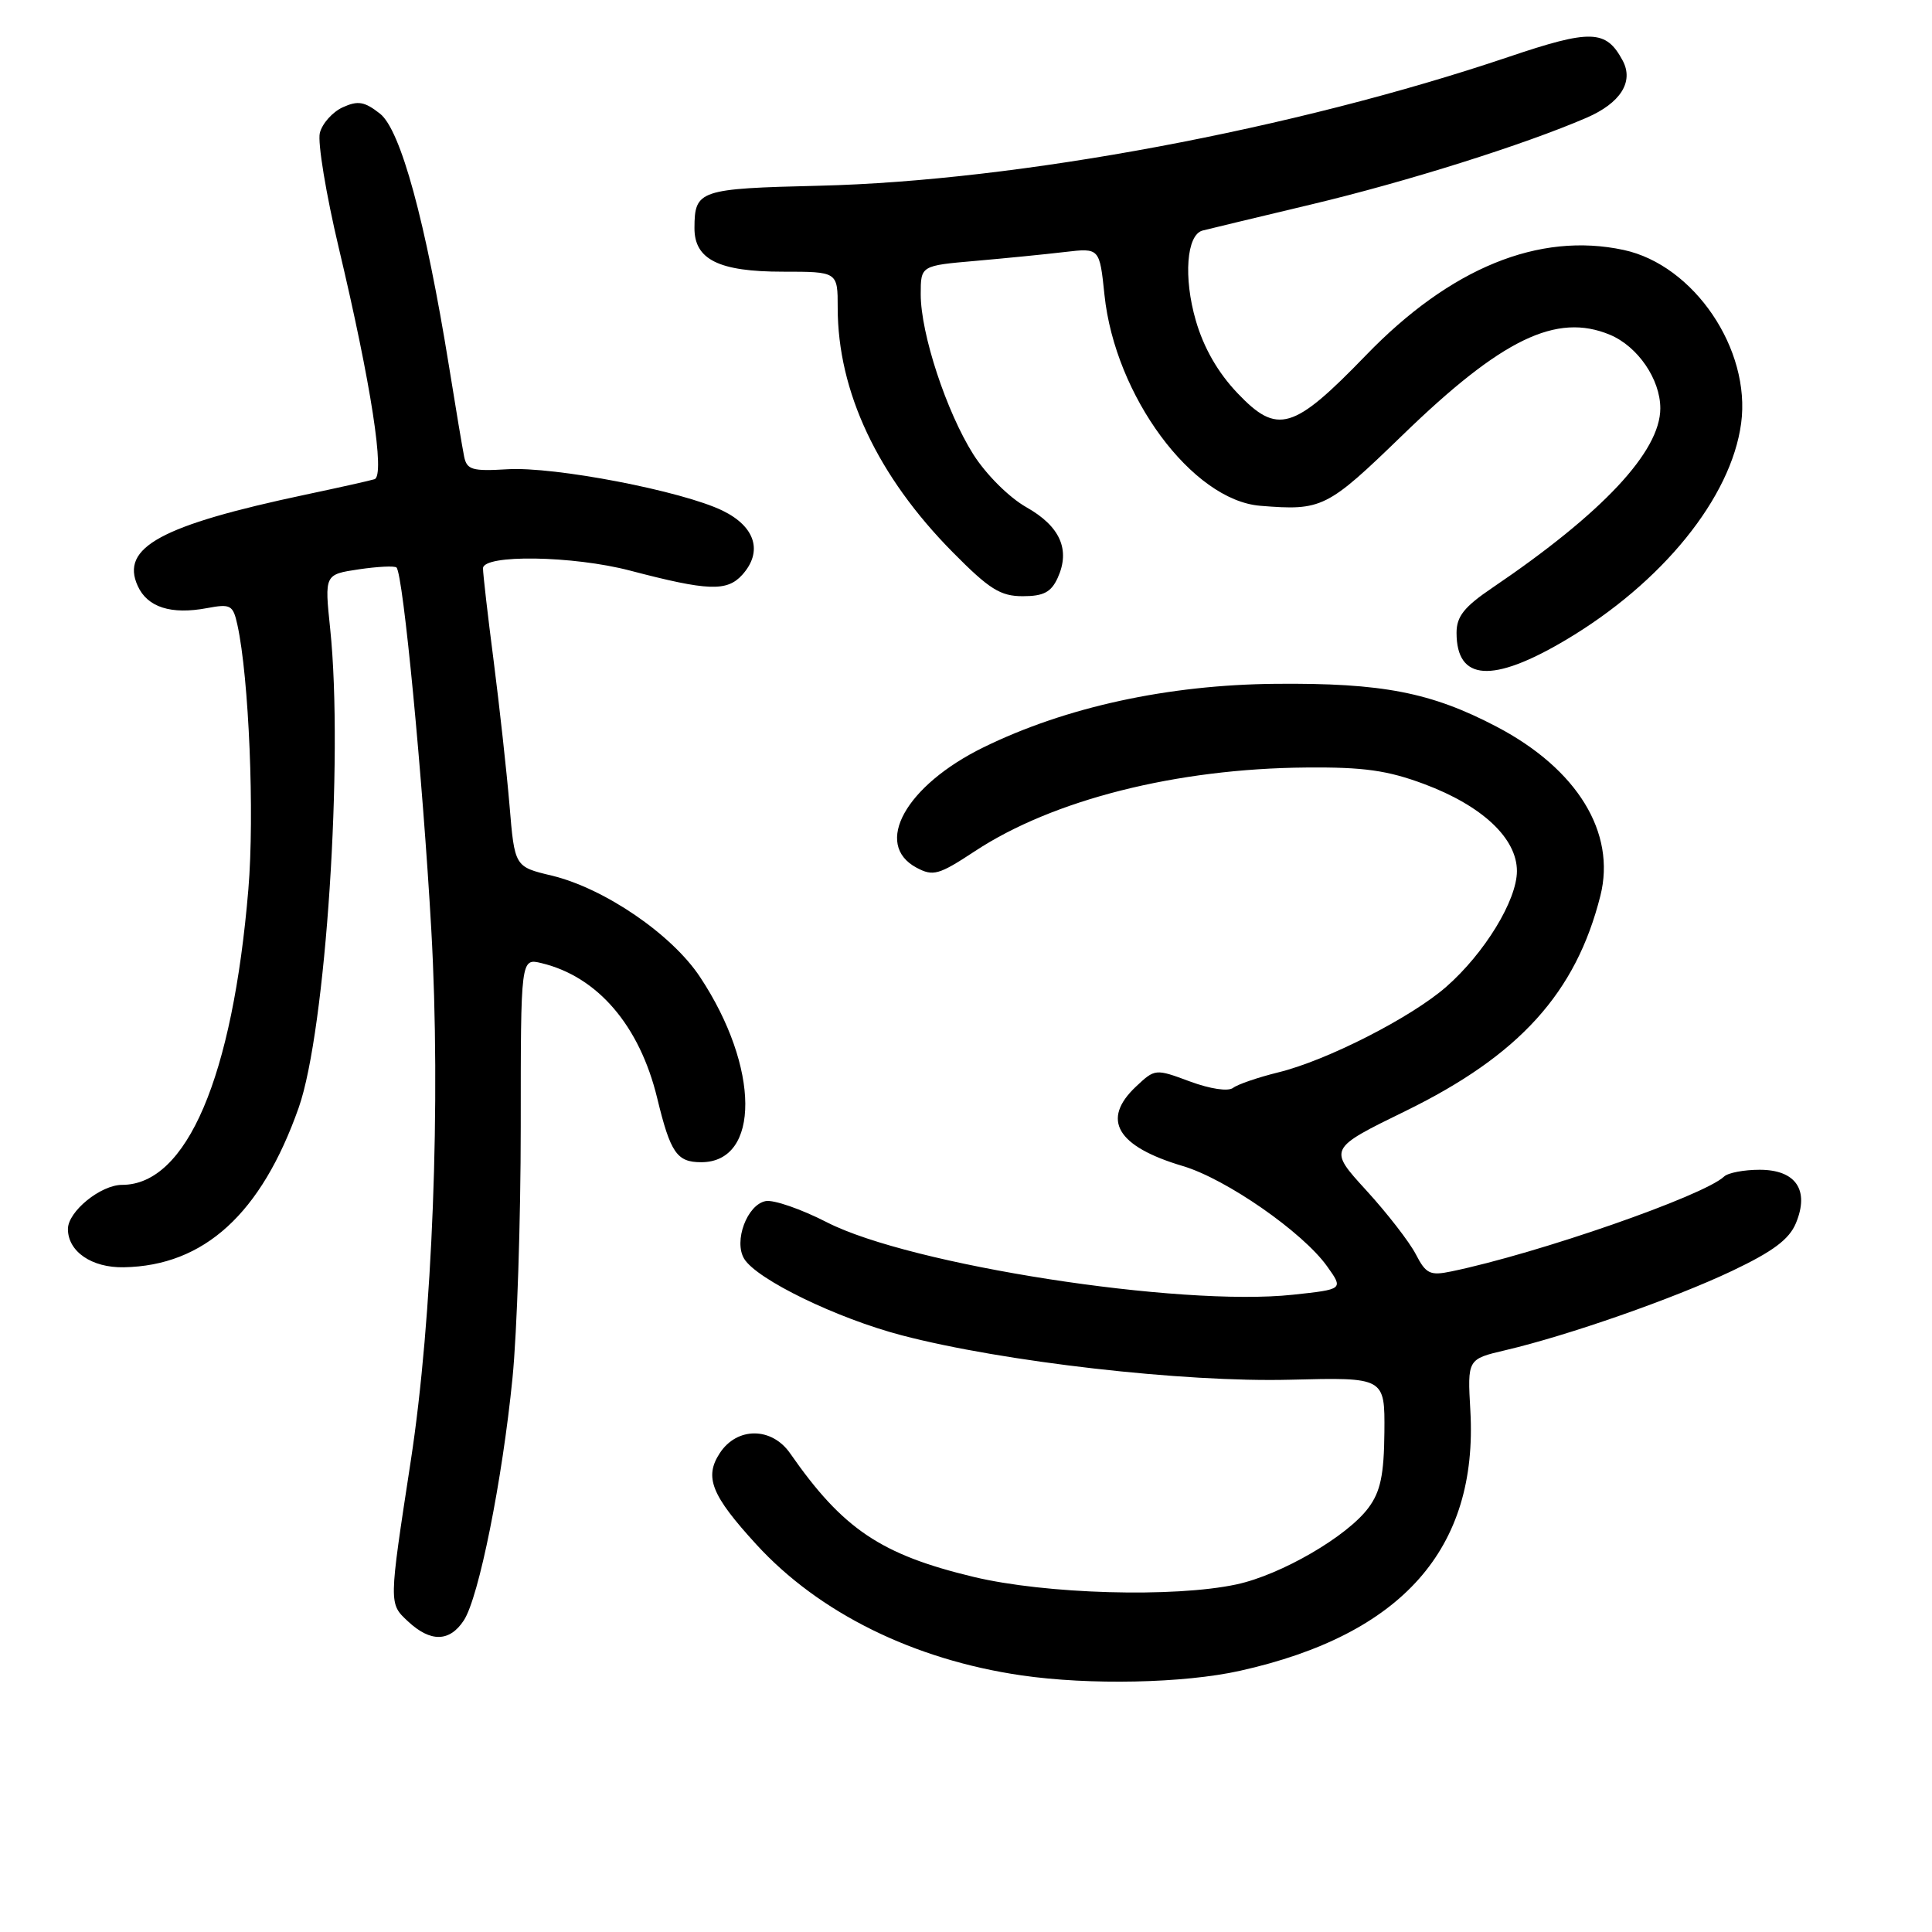 <?xml version="1.0" encoding="UTF-8" standalone="no"?>
<!DOCTYPE svg PUBLIC "-//W3C//DTD SVG 1.1//EN" "http://www.w3.org/Graphics/SVG/1.1/DTD/svg11.dtd" >
<svg xmlns="http://www.w3.org/2000/svg" xmlns:xlink="http://www.w3.org/1999/xlink" version="1.1" viewBox="0 0 256 256">
 <g >
 <path fill="currentColor"
d=" M 164.30 221.39 C 185.78 216.60 195.86 205.23 194.83 186.93 C 194.44 180.09 194.44 180.09 199.47 178.91 C 207.79 176.96 221.78 172.07 229.51 168.40 C 234.94 165.82 237.08 164.22 237.97 162.07 C 239.79 157.69 237.96 155.00 233.16 155.00 C 231.09 155.00 228.97 155.40 228.45 155.90 C 225.75 158.45 203.81 166.09 192.31 168.47 C 189.49 169.06 188.94 168.79 187.60 166.19 C 186.76 164.57 183.81 160.76 181.04 157.73 C 176.00 152.22 176.00 152.22 186.25 147.21 C 201.33 139.83 208.82 131.56 212.06 118.69 C 214.16 110.33 209.00 101.90 198.33 96.30 C 189.63 91.74 183.18 90.48 169.00 90.61 C 154.74 90.74 141.20 93.69 130.31 99.03 C 120.01 104.08 115.67 111.88 121.44 114.97 C 123.65 116.15 124.39 115.94 129.19 112.78 C 139.53 105.97 155.88 101.84 173.07 101.70 C 180.70 101.63 183.85 102.08 188.71 103.89 C 196.41 106.77 201.00 111.08 201.00 115.42 C 201.00 119.29 196.71 126.31 191.63 130.76 C 186.98 134.83 175.78 140.54 169.36 142.10 C 166.69 142.76 164.00 143.68 163.39 144.15 C 162.74 144.65 160.38 144.30 157.67 143.30 C 153.10 141.60 153.04 141.61 150.53 143.97 C 145.87 148.35 147.97 151.91 156.74 154.51 C 162.48 156.22 172.64 163.28 175.86 167.81 C 178.02 170.84 178.02 170.84 171.30 171.56 C 156.27 173.17 120.61 167.62 109.57 161.96 C 106.16 160.21 102.51 158.95 101.46 159.15 C 98.99 159.62 97.19 164.47 98.61 166.80 C 100.29 169.54 110.87 174.68 119.50 176.94 C 132.89 180.45 156.86 183.19 170.96 182.82 C 183.50 182.50 183.50 182.50 183.44 189.76 C 183.39 195.41 182.92 197.64 181.35 199.76 C 178.56 203.56 169.76 208.67 163.85 209.94 C 155.56 211.72 138.53 211.23 129.02 208.95 C 116.72 206.00 111.68 202.61 104.70 192.58 C 102.26 189.07 97.67 189.05 95.38 192.54 C 93.29 195.73 94.25 198.13 100.23 204.66 C 108.51 213.71 121.06 219.91 135.31 221.99 C 144.35 223.31 156.86 223.05 164.30 221.39 Z  M 61.46 214.71 C 63.45 211.67 66.56 196.17 67.91 182.58 C 68.51 176.57 69.00 161.60 69.00 149.31 C 69.00 126.96 69.00 126.96 71.75 127.62 C 79.18 129.40 84.75 135.89 87.08 145.50 C 88.84 152.77 89.69 154.00 92.91 154.00 C 100.77 154.00 100.69 141.43 92.76 129.46 C 89.02 123.80 80.08 117.70 73.10 116.02 C 68.19 114.85 68.19 114.85 67.51 106.67 C 67.13 102.18 66.18 93.58 65.41 87.56 C 64.63 81.55 64.00 76.04 64.00 75.31 C 64.00 73.44 75.92 73.62 83.50 75.61 C 93.80 78.31 96.32 78.41 98.35 76.17 C 101.11 73.11 100.10 69.79 95.76 67.67 C 90.41 65.06 73.44 61.79 67.21 62.18 C 62.57 62.46 61.86 62.25 61.50 60.50 C 61.28 59.40 60.37 54.00 59.49 48.50 C 56.39 29.32 53.09 17.21 50.35 15.06 C 48.30 13.45 47.43 13.30 45.41 14.22 C 44.06 14.84 42.69 16.37 42.38 17.62 C 42.07 18.87 43.20 25.73 44.89 32.85 C 49.17 50.86 51.06 63.07 49.62 63.50 C 49.01 63.69 44.90 64.61 40.50 65.54 C 21.33 69.60 15.92 72.54 18.25 77.64 C 19.53 80.47 22.67 81.47 27.42 80.58 C 30.57 79.99 30.88 80.16 31.46 82.81 C 32.99 89.78 33.74 107.93 32.91 117.83 C 30.83 142.74 24.74 157.00 16.18 157.00 C 13.34 157.00 9.00 160.53 9.00 162.85 C 9.00 165.84 12.16 168.00 16.40 167.92 C 27.06 167.73 34.62 160.82 39.58 146.77 C 43.17 136.59 45.54 100.49 43.75 83.31 C 43.00 76.12 43.00 76.12 47.54 75.44 C 50.05 75.07 52.29 74.96 52.54 75.20 C 53.42 76.09 56.00 102.96 57.15 123.22 C 58.43 145.92 57.32 174.76 54.43 193.57 C 51.50 212.68 51.51 212.46 54.07 214.85 C 57.05 217.63 59.58 217.58 61.46 214.71 Z  M 207.44 84.82 C 220.26 77.22 229.39 65.95 230.71 56.09 C 232.03 46.29 224.46 35.12 215.14 33.12 C 203.91 30.71 192.17 35.51 181.00 47.07 C 171.37 57.03 169.27 57.66 163.98 52.10 C 161.38 49.37 159.50 46.10 158.45 42.47 C 156.80 36.78 157.22 31.12 159.34 30.55 C 159.98 30.38 166.50 28.82 173.83 27.07 C 186.42 24.07 201.97 19.17 210.21 15.61 C 214.73 13.66 216.52 10.83 215.01 8.02 C 212.81 3.92 210.82 3.85 199.87 7.55 C 171.50 17.13 134.85 23.98 108.57 24.61 C 92.64 24.99 92.04 25.19 92.02 30.19 C 91.99 34.39 95.25 36.00 103.72 36.00 C 111.00 36.00 111.00 36.00 111.00 40.78 C 111.00 51.88 116.28 63.10 126.25 73.18 C 131.09 78.08 132.56 79.00 135.52 79.00 C 138.28 79.00 139.28 78.47 140.15 76.57 C 141.85 72.84 140.48 69.74 136.00 67.21 C 133.69 65.90 130.67 62.88 128.97 60.21 C 125.40 54.55 122.00 44.22 122.00 39.00 C 122.00 35.20 122.00 35.20 129.25 34.57 C 133.24 34.22 138.57 33.69 141.10 33.39 C 145.70 32.85 145.70 32.85 146.35 39.09 C 147.75 52.46 157.98 66.29 167.00 67.02 C 175.18 67.68 175.83 67.36 185.85 57.65 C 199.00 44.90 206.24 41.40 213.33 44.36 C 217.02 45.91 220.00 50.26 220.00 54.11 C 220.00 59.82 212.35 67.99 197.75 77.88 C 194.01 80.41 193.00 81.68 193.00 83.85 C 193.00 90.25 197.74 90.57 207.44 84.82 Z "/>
</g>
</svg>